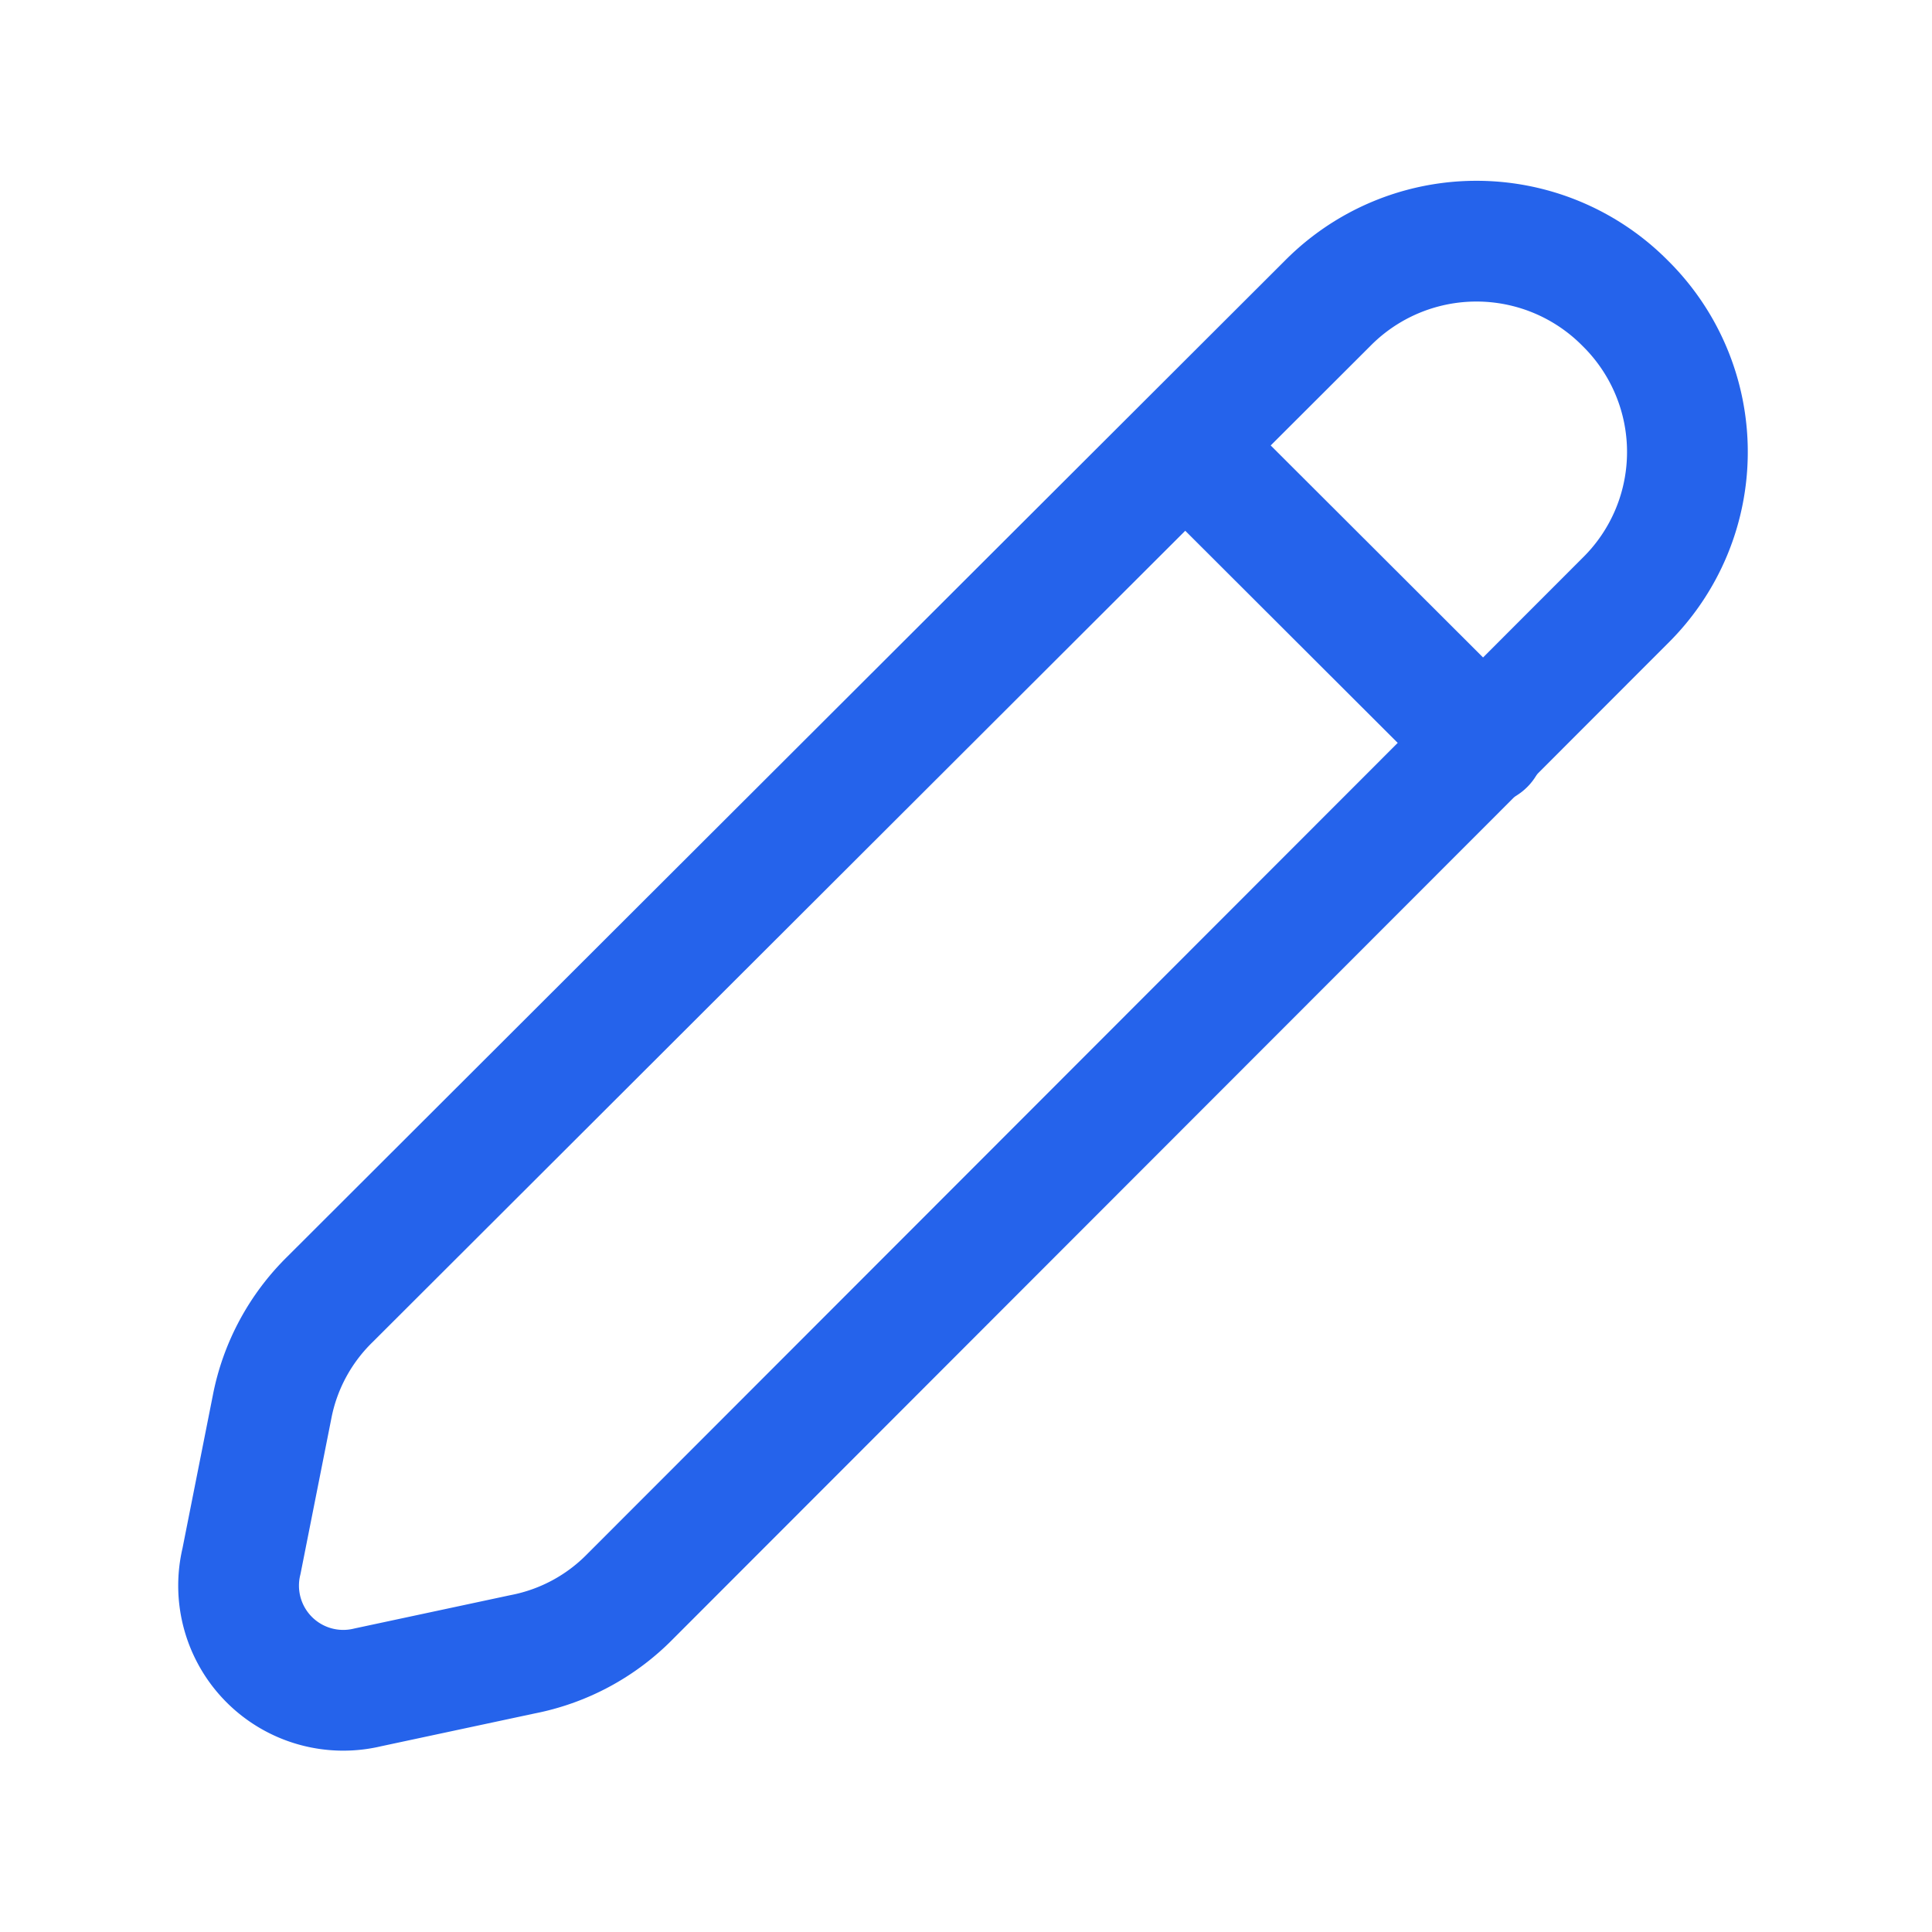 <svg height="20px" width="20px" xmlns="http://www.w3.org/2000/svg" fill="none" aria-hidden="true" viewBox="0 0 24 24" role="img">
  <path vector-effect="non-scaling-stroke" stroke="#2563eb" stroke-linecap="round" stroke-linejoin="round" stroke-width="1.5" d="M14.734 5.544l3.708 3.702"></path>
  <path vector-effect="non-scaling-stroke" stroke="#2563eb" stroke-linecap="round" stroke-linejoin="round" stroke-width="1.5" d="M6.488 20.551l-1.919.41A1.3 1.3 0 013 19.393l.38-1.916c.098-.508.35-.975.72-1.337L16.492 3.768a2.6 2.6 0 013.698 0v0a2.595 2.595 0 01.571 2.847 2.595 2.595 0 01-.571.845L7.827 19.833c-.363.37-.83.62-1.339.718v0z" clip-rule="evenodd"></path>
</svg>
